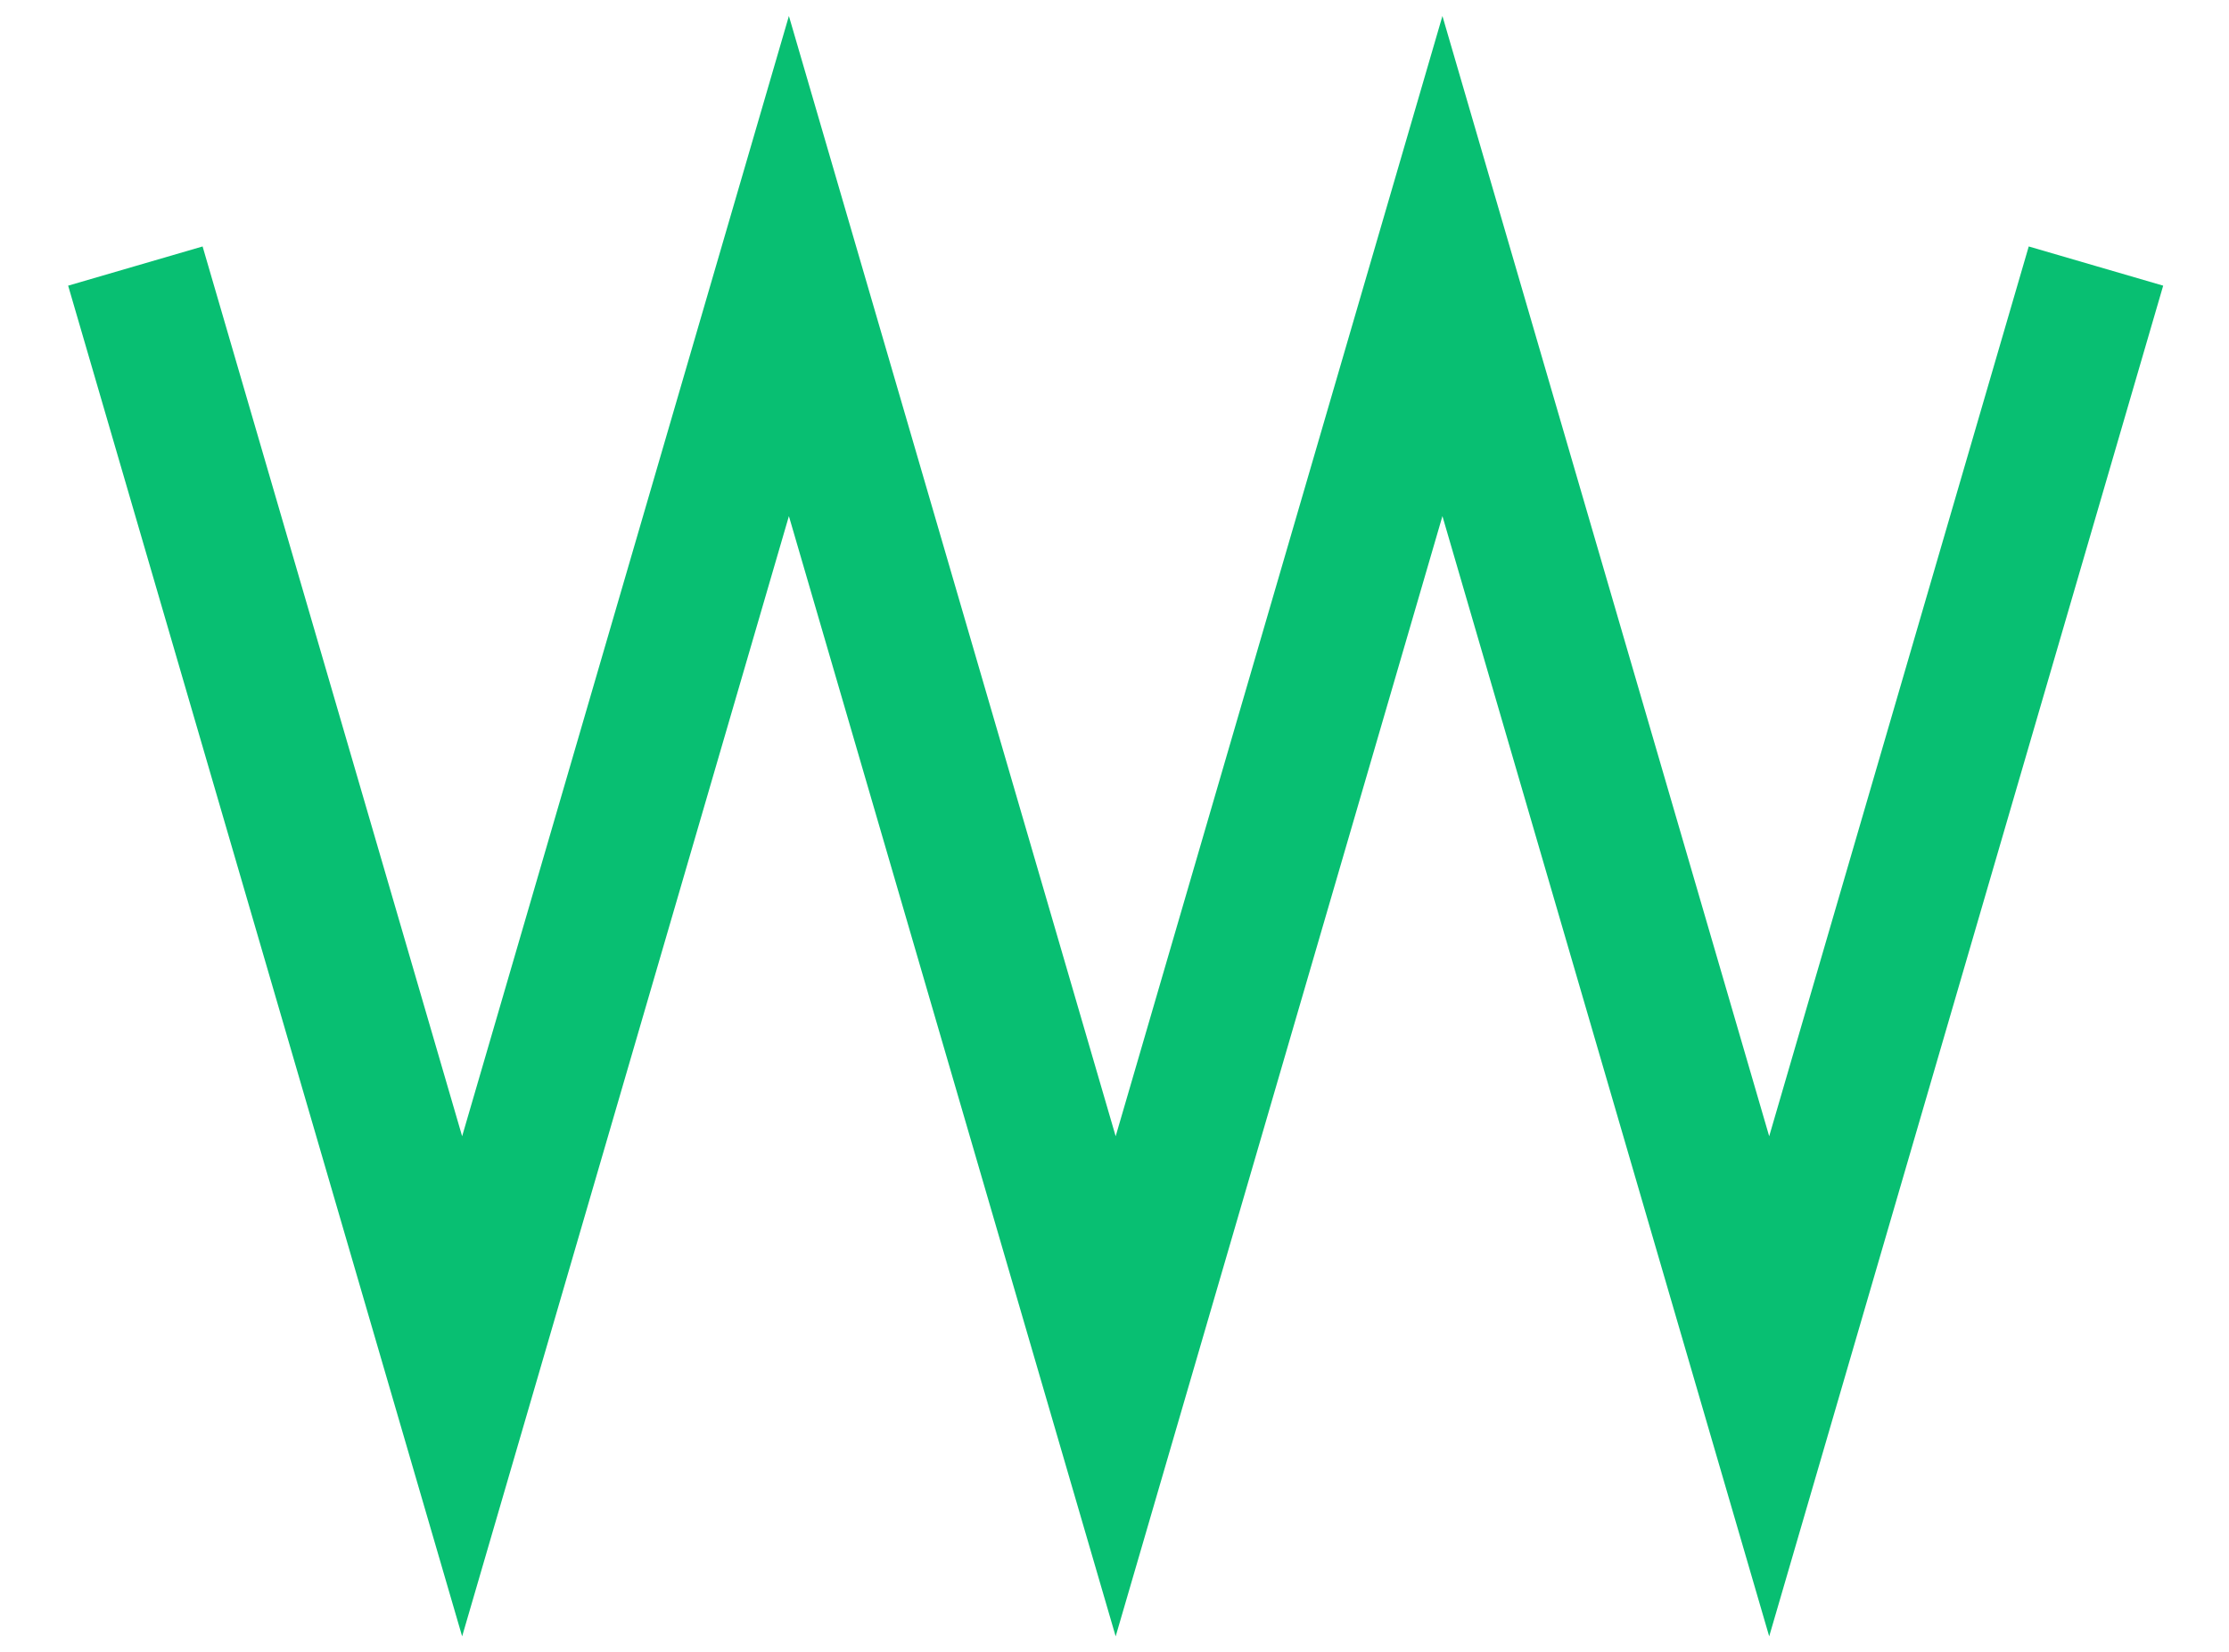<?xml version="1.0" encoding="utf-8"?>
<!-- Generator: Adobe Illustrator 22.0.1, SVG Export Plug-In . SVG Version: 6.00 Build 0)  -->
<svg version="1.1" id="Ebene_1" xmlns="http://www.w3.org/2000/svg" xmlns:xlink="http://www.w3.org/1999/xlink" x="0px" y="0px"
	 viewBox="0 0 95.5 70.8" style="enable-background:new 0 0 95.5 70.8;" xml:space="preserve">
<style type="text/css">
	.st0{fill:none;stroke:#08BF72;stroke-width:6;stroke-miterlimit:10;}
</style>
<g>
	<polyline class="st0" points="5.8,11.4 19.8,59.4 33.8,11.4 47.8,59.4 61.8,11.4 75.8,59.4 89.8,11.4 	"/>
</g>
</svg>
